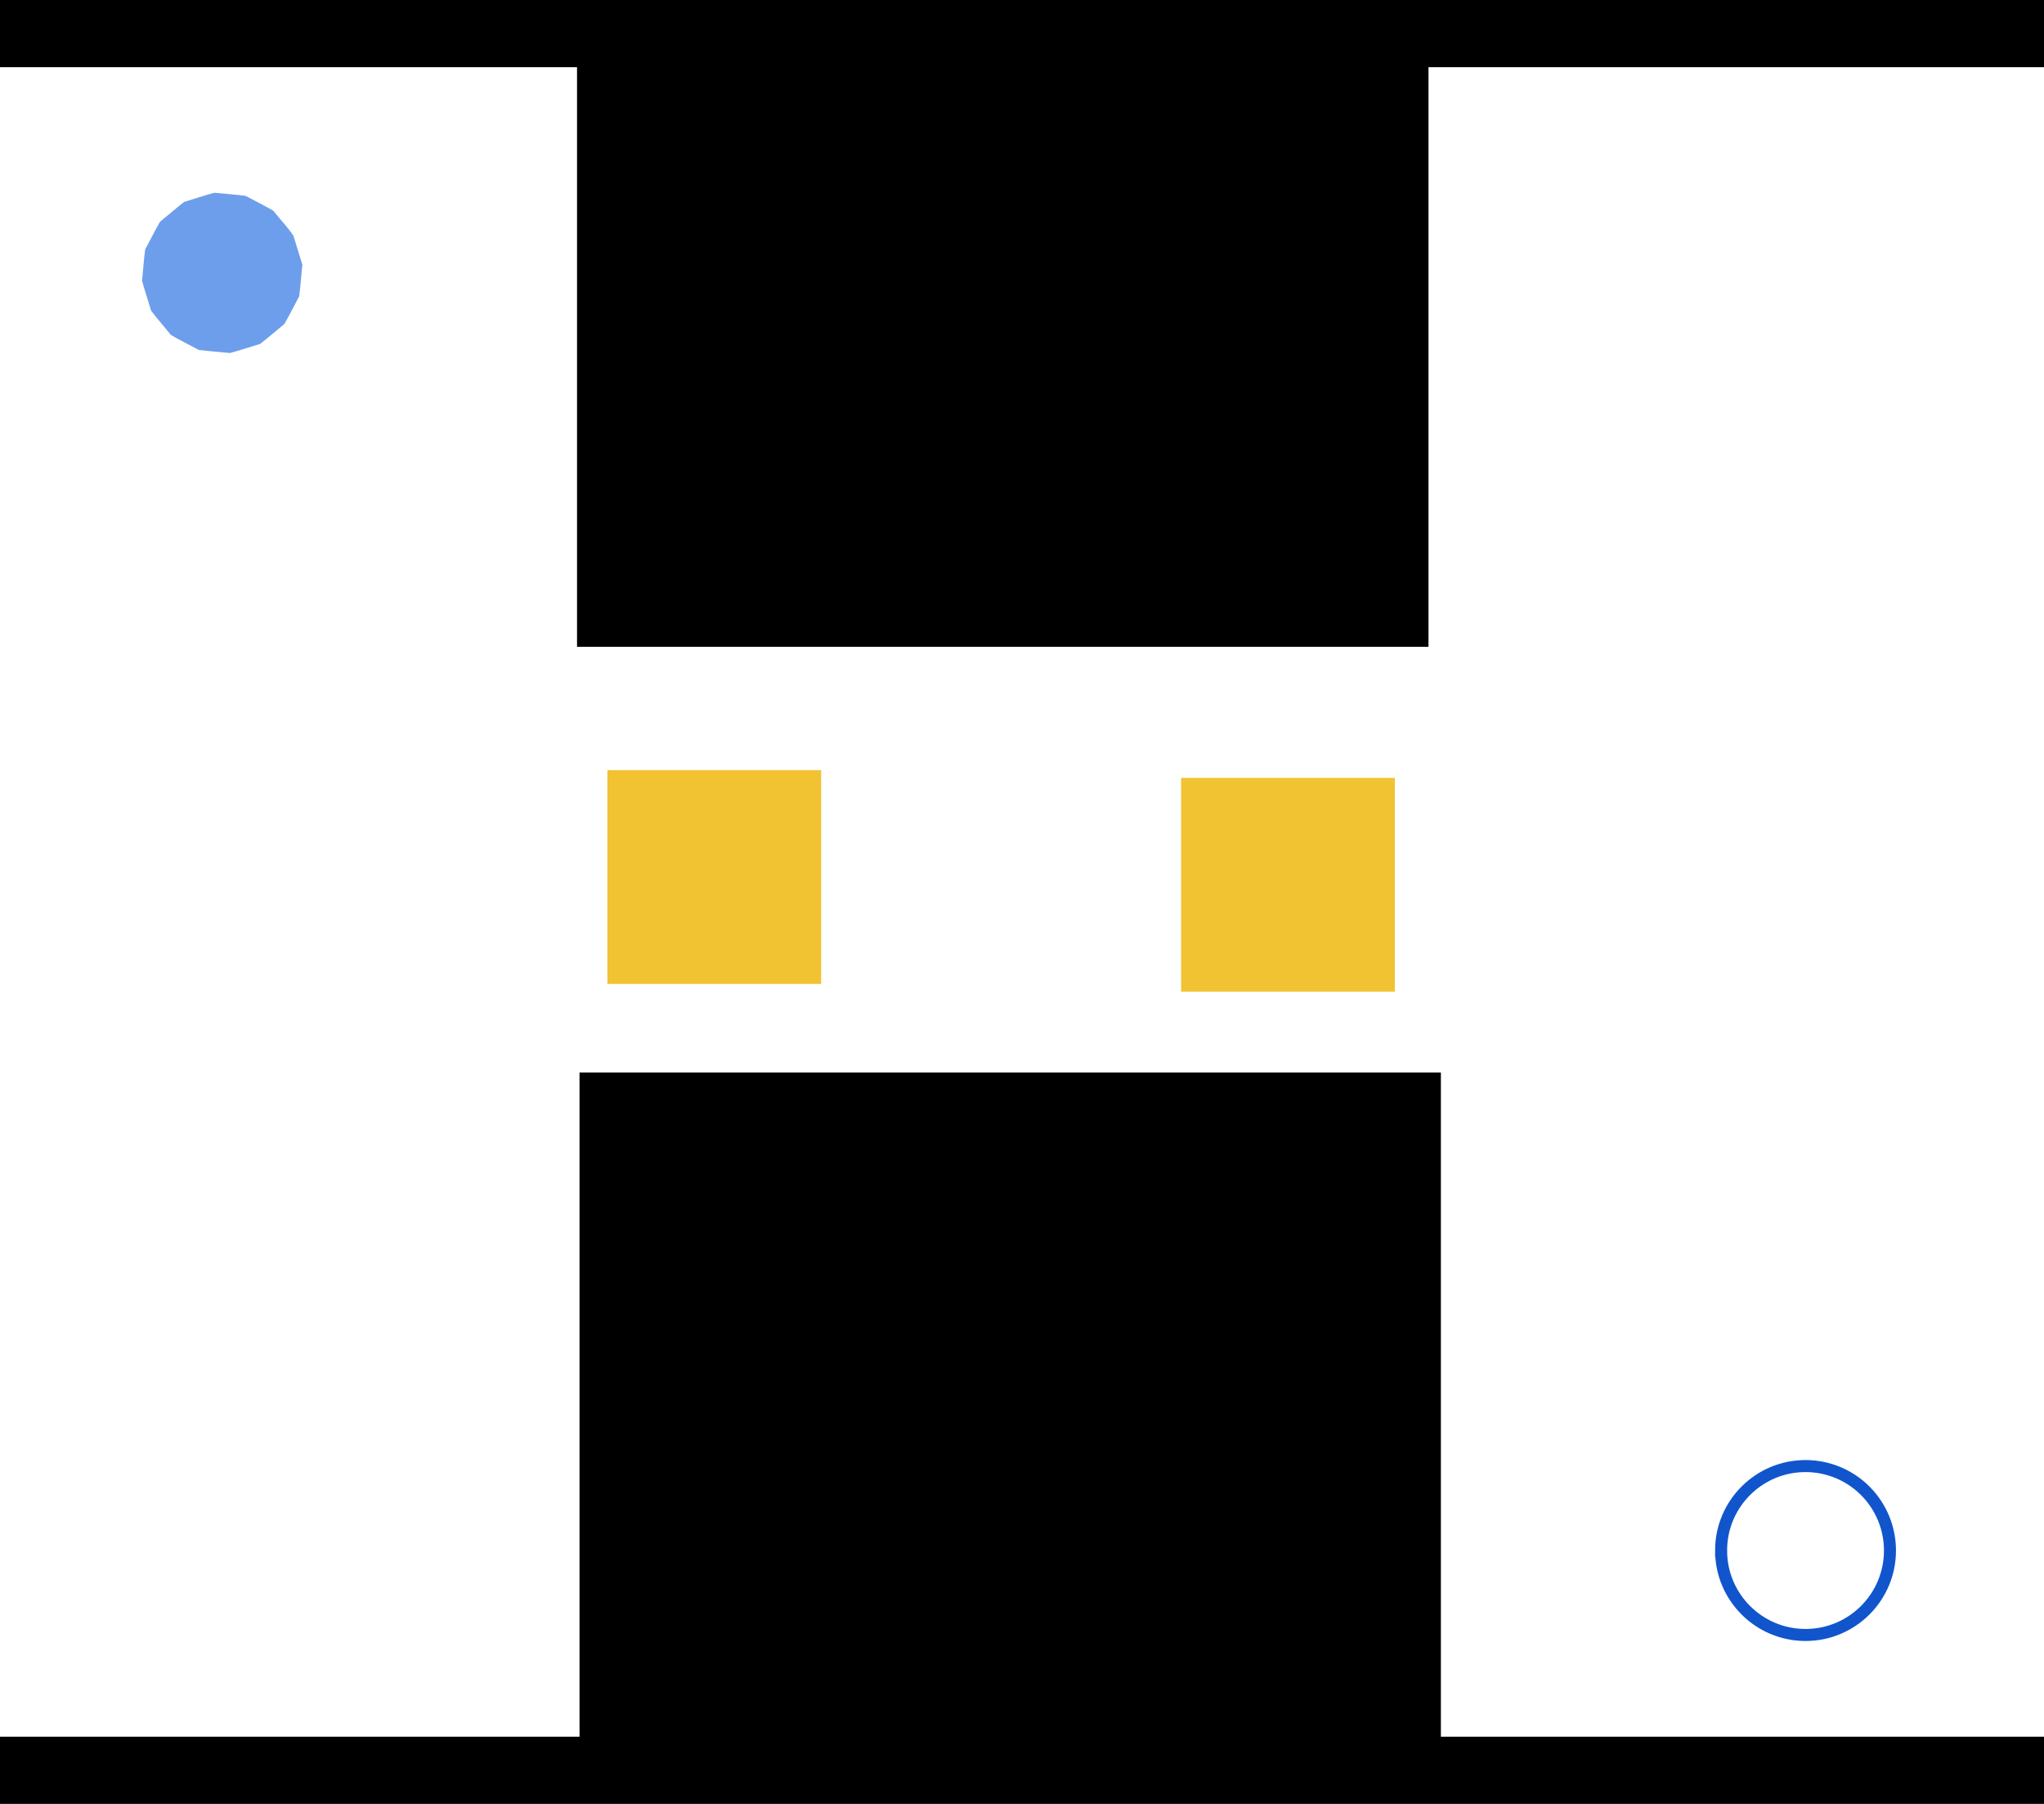 <?xml version="1.0" encoding="UTF-8" standalone="no"?>
<svg
   version="1.1"
   viewBox="0 0 1530 1350"
   stroke-miterlimit="10"
   id="svg2"
   inkscape:version="1.1.2 (0a00cf5339, 2022-02-04)"
   sodipodi:docname="1_robot_2_obstacles.svg"
   width="1530cm"
   height="1350cm"
   style="fill:none;stroke:none;stroke-linecap:square;stroke-miterlimit:10"
   xmlns:inkscape="http://www.inkscape.org/namespaces/inkscape"
   xmlns:sodipodi="http://sodipodi.sourceforge.net/DTD/sodipodi-0.dtd"
   xmlns="http://www.w3.org/2000/svg"
   xmlns:svg="http://www.w3.org/2000/svg"
   xmlns:rdf="http://www.w3.org/1999/02/22-rdf-syntax-ns#"
   xmlns:cc="http://creativecommons.org/ns#"
   xmlns:dc="http://purl.org/dc/elements/1.1/">
  <namo_config
     cell_size_cm="15.0">
    <agent
       agent_id="robot_0">
      <goal
         goal_id="goal_0" />
      <behavior
         type="stilman_2005_behavior">
        <parameters
           use_social_cost="false"
            />
      </behavior>
    </agent>
  </namo_config>
  <defs
     id="defs39" />
  <sodipodi:namedview
     pagecolor="#ffffff"
     bordercolor="#666666"
     borderopacity="1"
     objecttolerance="10.1"
     gridtolerance="10"
     guidetolerance="10"
     inkscape:pageopacity="0"
     inkscape:pageshadow="2"
     inkscape:window-width="2490"
     inkscape:window-height="1376"
     id="namedview37"
     showgrid="false"
     inkscape:zoom="0.04"
     inkscape:cx="8037.5"
     inkscape:cy="19187.5"
     inkscape:current-layer="svg2"
     fit-margin-top="0"
     fit-margin-left="0"
     fit-margin-right="0"
     fit-margin-bottom="0"
     inkscape:pagecheckerboard="0"
     inkscape:window-x="0"
     inkscape:window-y="0"
     inkscape:window-maximized="1"
     inkscape:showpageshadow="false"
     showguides="false"
     inkscape:snap-path-clip="true"
     inkscape:lockguides="false"
     inkscape:document-units="cm"
     units="cm"
     scale-x="1"
     viewbox-width="1529.6">
    <inkscape:grid
       type="xygrid"
       id="grid3436"
       originx="0"
       originy="0"
       visible="true"
       enabled="true"
       snapvisiblegridlinesonly="true" />
    <sodipodi:guide
       position="0,49823.621"
       orientation="0,150"
       id="guide3438"
       inkscape:locked="false" />
    <sodipodi:guide
       position="150,49673.621"
       orientation="0,-150"
       id="guide3442"
       inkscape:locked="false" />
    <sodipodi:guide
       position="0,49673.621"
       orientation="-150,0"
       id="guide3444"
       inkscape:locked="false" />
    <sodipodi:guide
       position="0,49823.621"
       orientation="0,170"
       id="guide3708"
       inkscape:locked="false" />
    <sodipodi:guide
       position="170,49823.621"
       orientation="150,0"
       id="guide3710"
       inkscape:locked="false" />
    <sodipodi:guide
       position="170,49673.621"
       orientation="0,-170"
       id="guide3712"
       inkscape:locked="false" />
    <sodipodi:guide
       position="0,49673.621"
       orientation="-150,0"
       id="guide3714"
       inkscape:locked="false" />
    <sodipodi:guide
       position="0,49823.621"
       orientation="0,170"
       id="guide3741" />
    <sodipodi:guide
       position="170,49823.621"
       orientation="150,0"
       id="guide3743" />
    <sodipodi:guide
       position="170,49673.621"
       orientation="0,-170"
       id="guide3745" />
    <sodipodi:guide
       position="0,49673.621"
       orientation="-150,0"
       id="guide3747" />
    <sodipodi:guide
       position="0,49823.621"
       orientation="0,170"
       id="guide3749" />
    <sodipodi:guide
       position="170,49823.621"
       orientation="150,0"
       id="guide3751" />
    <sodipodi:guide
       position="170,49673.621"
       orientation="0,-170"
       id="guide3753" />
    <sodipodi:guide
       position="0,49673.621"
       orientation="-150,0"
       id="guide3755" />
  </sodipodi:namedview>
  <path
     inkscape:label="#path3336-6-0"
     style="fill:#f1c232;fill-opacity:1;stroke:none;stroke-width:8.534px;stroke-linecap:butt;stroke-linejoin:miter;stroke-opacity:1"
     d="m 614.656,576.344 h -160 v 160 h 160 z"
     id="box_1"
     inkscape:connector-curvature="0"
     sodipodi:nodetypes="ccccc"
     type="movable" />
  <path
     inkscape:label="#path3336-6-0"
     style="fill:#f1c232;fill-opacity:1;stroke:none;stroke-width:8.534px;stroke-linecap:butt;stroke-linejoin:miter;stroke-miterlimit:10;stroke-opacity:1"
     d="M 1044.088,582.15 H 884.088 v 160 h 160 z"
     id="box_2"
     inkscape:connector-curvature="0"
     sodipodi:nodetypes="ccccc"
     type="movable" />
  <path
     style="fill:#000000;fill-opacity:1;stroke:none;stroke-width:9.522px;stroke-linecap:butt;stroke-linejoin:miter;stroke-opacity:1"
     d="M 1530,0 H 0 v 50.275 h 1530 z"
     id="wall_1"
     inkscape:connector-curvature="0"
     sodipodi:nodetypes="ccccc"
     inkscape:label="#path3336-6-3"
     type="wall" />
  <path
     style="fill:#000000;fill-opacity:1;stroke:none;stroke-width:9.523px;stroke-linecap:butt;stroke-linejoin:miter;stroke-miterlimit:10;stroke-opacity:1"
     d="M 1530,1299.725 H 0 V 1350 h 1530 z"
     id="wall_4"
     inkscape:connector-curvature="0"
     sodipodi:nodetypes="ccccc"
     inkscape:label="#path3336-6-3"
     type="wall" />
  <path
     style="fill:#000000;fill-opacity:1;stroke:none;stroke-width:19.676px;stroke-linecap:butt;stroke-linejoin:miter;stroke-miterlimit:10;stroke-opacity:1"
     d="M 1078.54,802.647 H 433.79 v 509.344 h 644.75 z"
     id="wall_3"
     type="wall"
     inkscape:connector-curvature="0"
     sodipodi:nodetypes="ccccc"
     inkscape:label="#path3336-6-3" />
  <path
     style="fill:#000000;fill-opacity:1;stroke:none;stroke-width:18.062px;stroke-linecap:butt;stroke-linejoin:miter;stroke-miterlimit:10;stroke-opacity:1"
     d="M 1069.271,49.847 H 431.928 V 484.051 h 637.342 z"
     id="wall_2"
     type="wall"
     inkscape:connector-curvature="0"
     sodipodi:nodetypes="ccccc"
     inkscape:label="#path3336-6-3" />
  <path
     d="m 1288.287,1160.371 v 0 c 0,-34.908 28.299,-63.207 63.206,-63.207 v 0 c 16.763,0 32.84,6.659 44.694,18.513 11.854,11.854 18.513,27.93 18.513,44.694 v 0 c 0,34.908 -28.299,63.206 -63.206,63.206 v 0 c -34.908,0 -63.206,-28.299 -63.206,-63.206 z"
     id="goal_0"
     style="fill:none;fill-rule:evenodd;stroke:#1155cc;stroke-width:9;stroke-linecap:square;stroke-miterlimit:10;stroke-opacity:1"
     inkscape:connector-curvature="0"
     inkscape:label="#path29-7"
     type="shape" />
  <path
     id="robot_0"
     style="fill:#6d9eeb;stroke-width:8.179"
     inkscape:label="#path4172"
     d="m 226.308,198.038 c -0.831,7.906 -1.312,15.849 -2.359,23.732 -3.74,6.886 -7.172,13.94 -11.102,20.723 -6.091,4.931 -11.96,10.134 -18.188,14.897 -7.514,2.225 -14.928,4.786 -22.504,6.803 -7.794,-0.82 -15.623,-1.291 -23.394,-2.327 -6.886,-3.74 -13.94,-7.172 -20.723,-11.102 -4.931,-6.091 -10.134,-11.961 -14.897,-18.188 -2.225,-7.514 -4.786,-14.928 -6.803,-22.504 0.82,-7.794 1.291,-15.623 2.327,-23.394 3.74,-6.886 7.172,-13.94 11.102,-20.723 6.091,-4.931 11.96,-10.134 18.187,-14.897 7.514,-2.225 14.928,-4.786 22.504,-6.803 7.794,0.82 15.623,1.291 23.394,2.327 6.886,3.74 13.94,7.172 20.723,11.102 4.933,6.355 10.755,12.168 15.11,18.88 2.207,7.158 4.414,14.315 6.621,21.473 z"
     type="shape" />
</svg>
